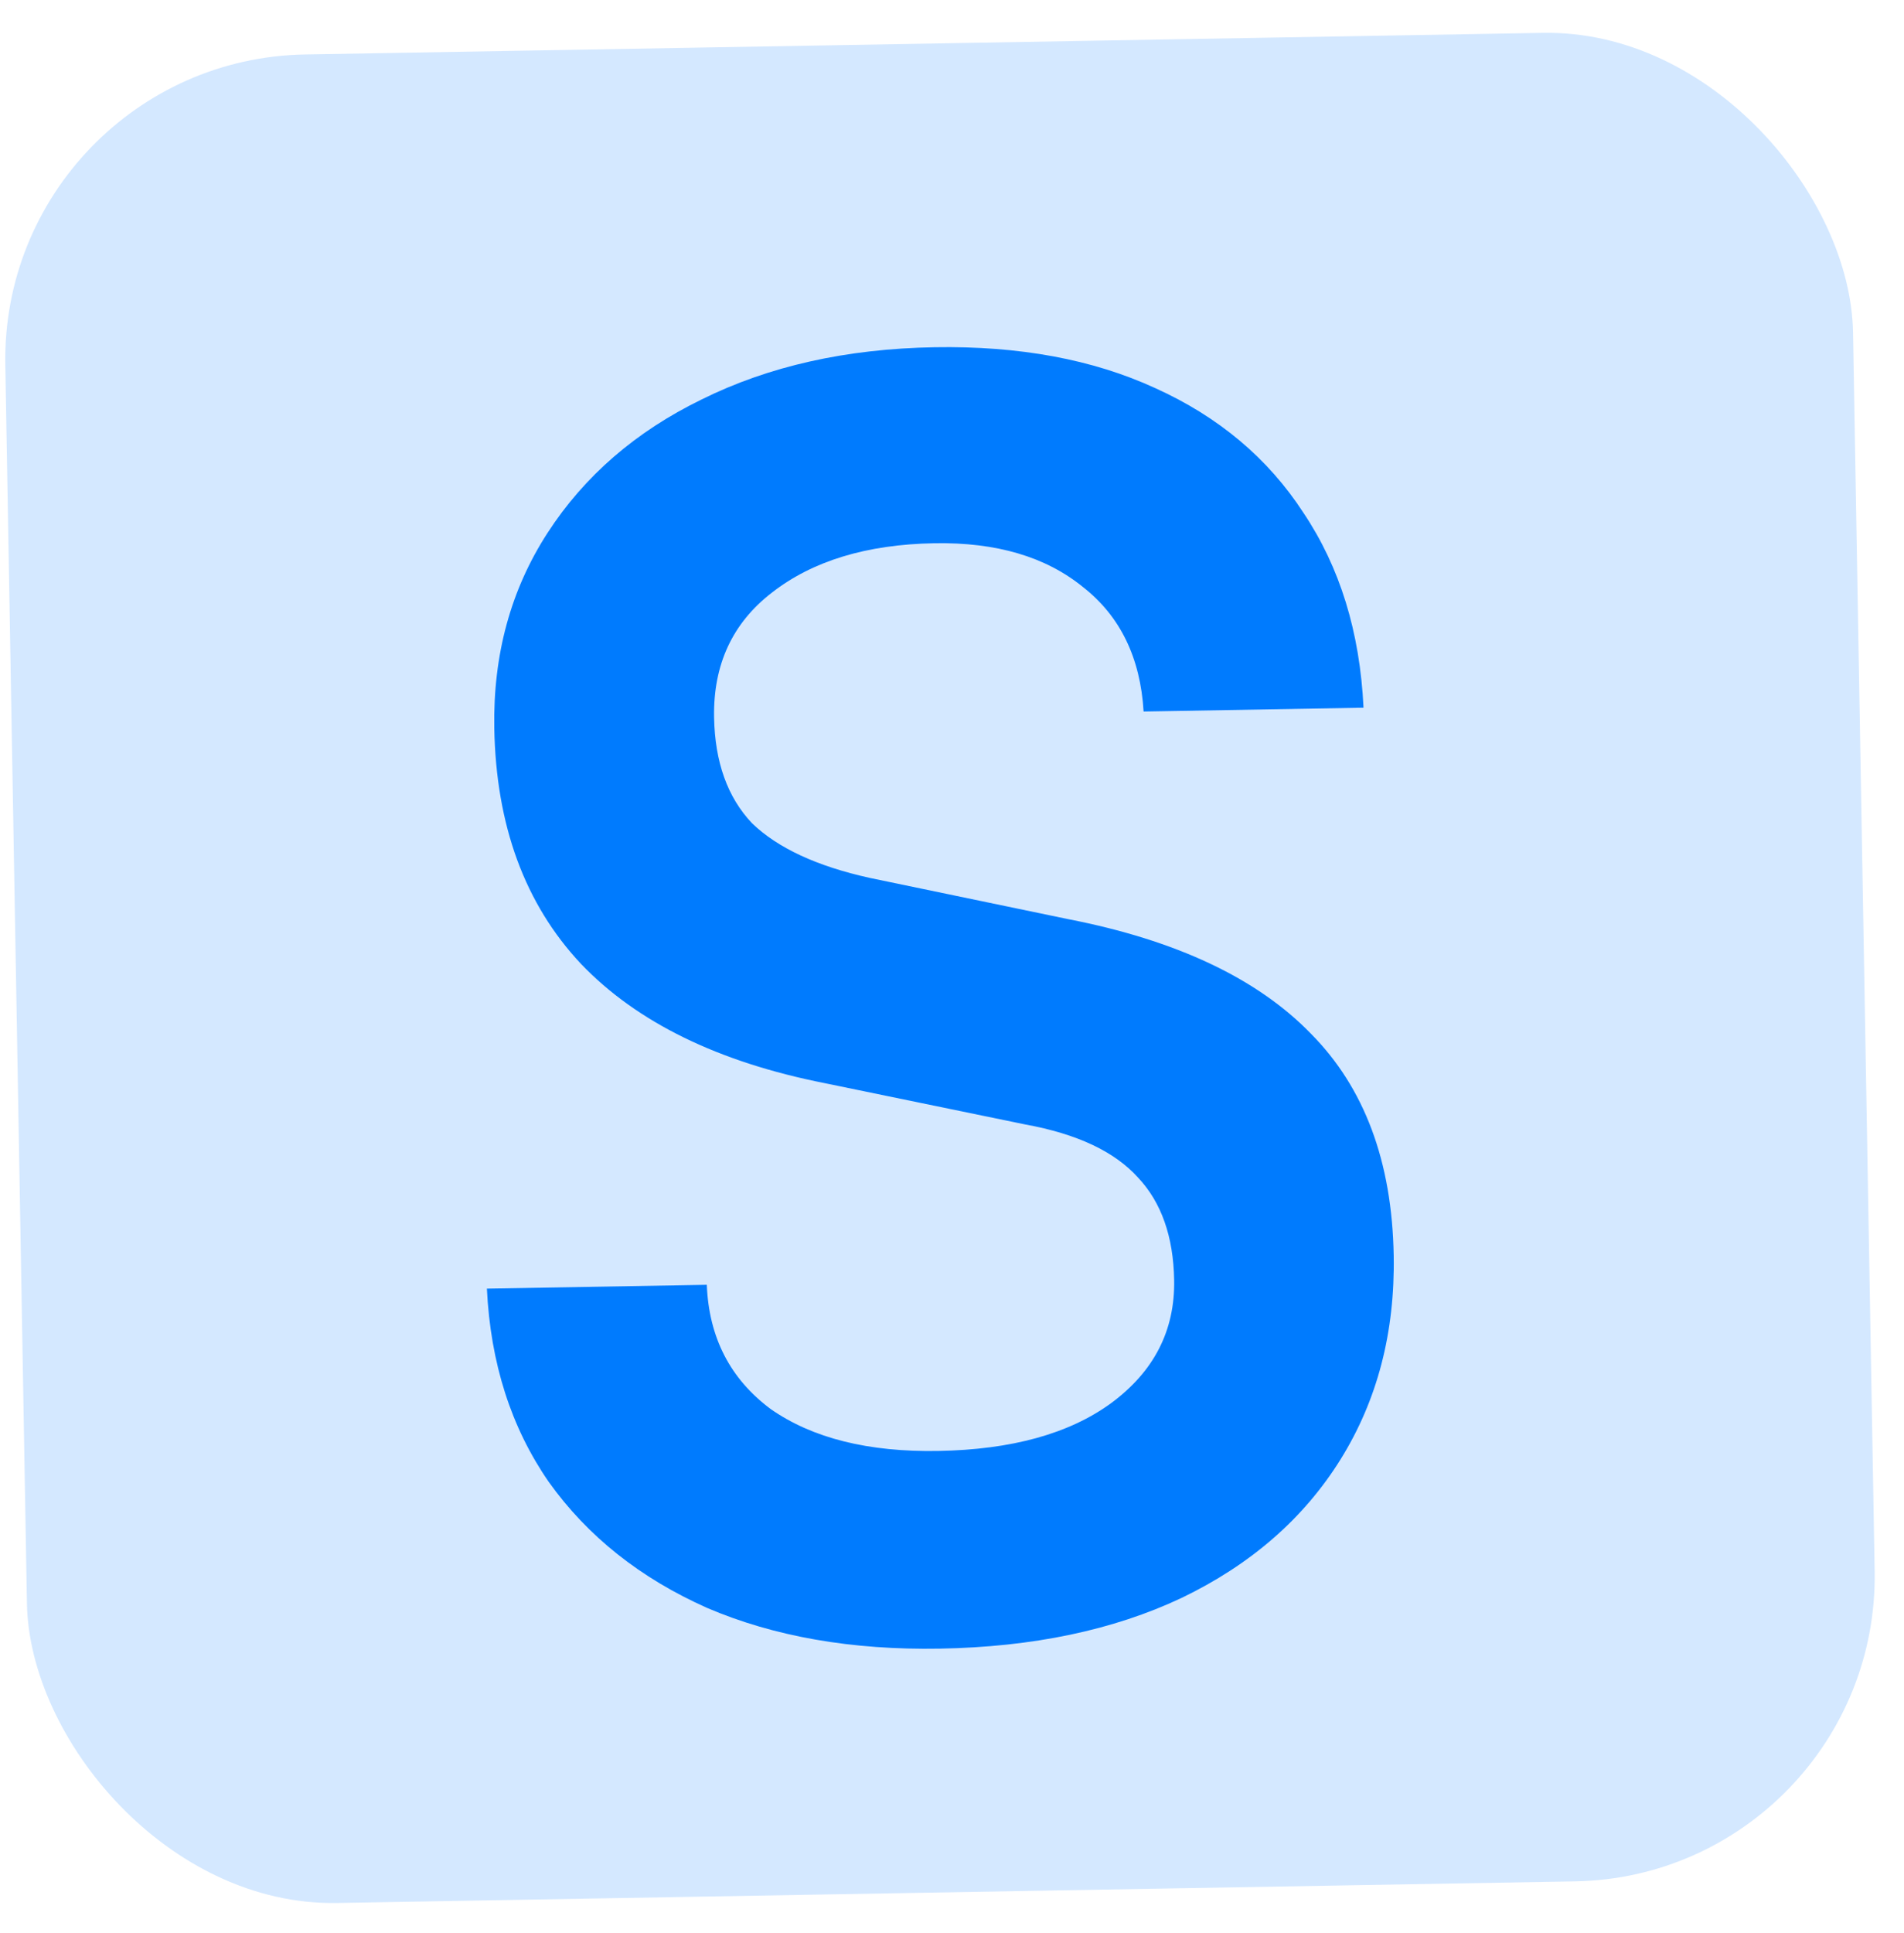 <svg width="68" height="69" viewBox="0 0 68 69" fill="none" xmlns="http://www.w3.org/2000/svg">
<rect y="2.135" width="66" height="66" rx="10.891" transform="rotate(-1 0 2.135)" fill="#D4E8FF"/>
<path d="M17.653 25.989C17.608 23.372 18.242 21.049 19.557 19.021C20.872 16.993 22.706 15.406 25.059 14.26C27.453 13.072 30.224 12.451 33.374 12.396C36.401 12.344 39.028 12.83 41.256 13.854C43.524 14.879 45.289 16.362 46.55 18.304C47.853 20.245 48.568 22.565 48.697 25.264L40.843 25.401C40.728 23.479 40.007 21.998 38.679 20.958C37.351 19.876 35.582 19.355 33.373 19.393C30.96 19.435 29.027 20.021 27.573 21.152C26.16 22.24 25.47 23.725 25.503 25.607C25.531 27.202 25.982 28.463 26.858 29.389C27.773 30.273 29.176 30.924 31.066 31.341L38.15 32.813C42.009 33.564 44.897 34.925 46.814 36.897C48.73 38.827 49.717 41.47 49.775 44.824C49.823 47.565 49.19 49.99 47.877 52.099C46.563 54.209 44.669 55.858 42.194 57.047C39.759 58.195 36.885 58.797 33.571 58.855C30.422 58.91 27.651 58.426 25.26 57.404C22.868 56.341 20.98 54.84 19.596 52.9C18.253 50.959 17.517 48.66 17.389 46.003L25.243 45.866C25.317 47.747 26.079 49.227 27.53 50.306C29.021 51.344 31.014 51.841 33.509 51.798C36.127 51.752 38.184 51.184 39.679 50.094C41.214 48.963 41.966 47.497 41.934 45.697C41.907 44.143 41.477 42.923 40.643 42.037C39.808 41.111 38.468 40.479 36.62 40.143L29.475 38.672C25.657 37.92 22.747 36.498 20.746 34.406C18.745 32.272 17.714 29.466 17.653 25.989Z" fill="#007BFE"/>
</svg>
